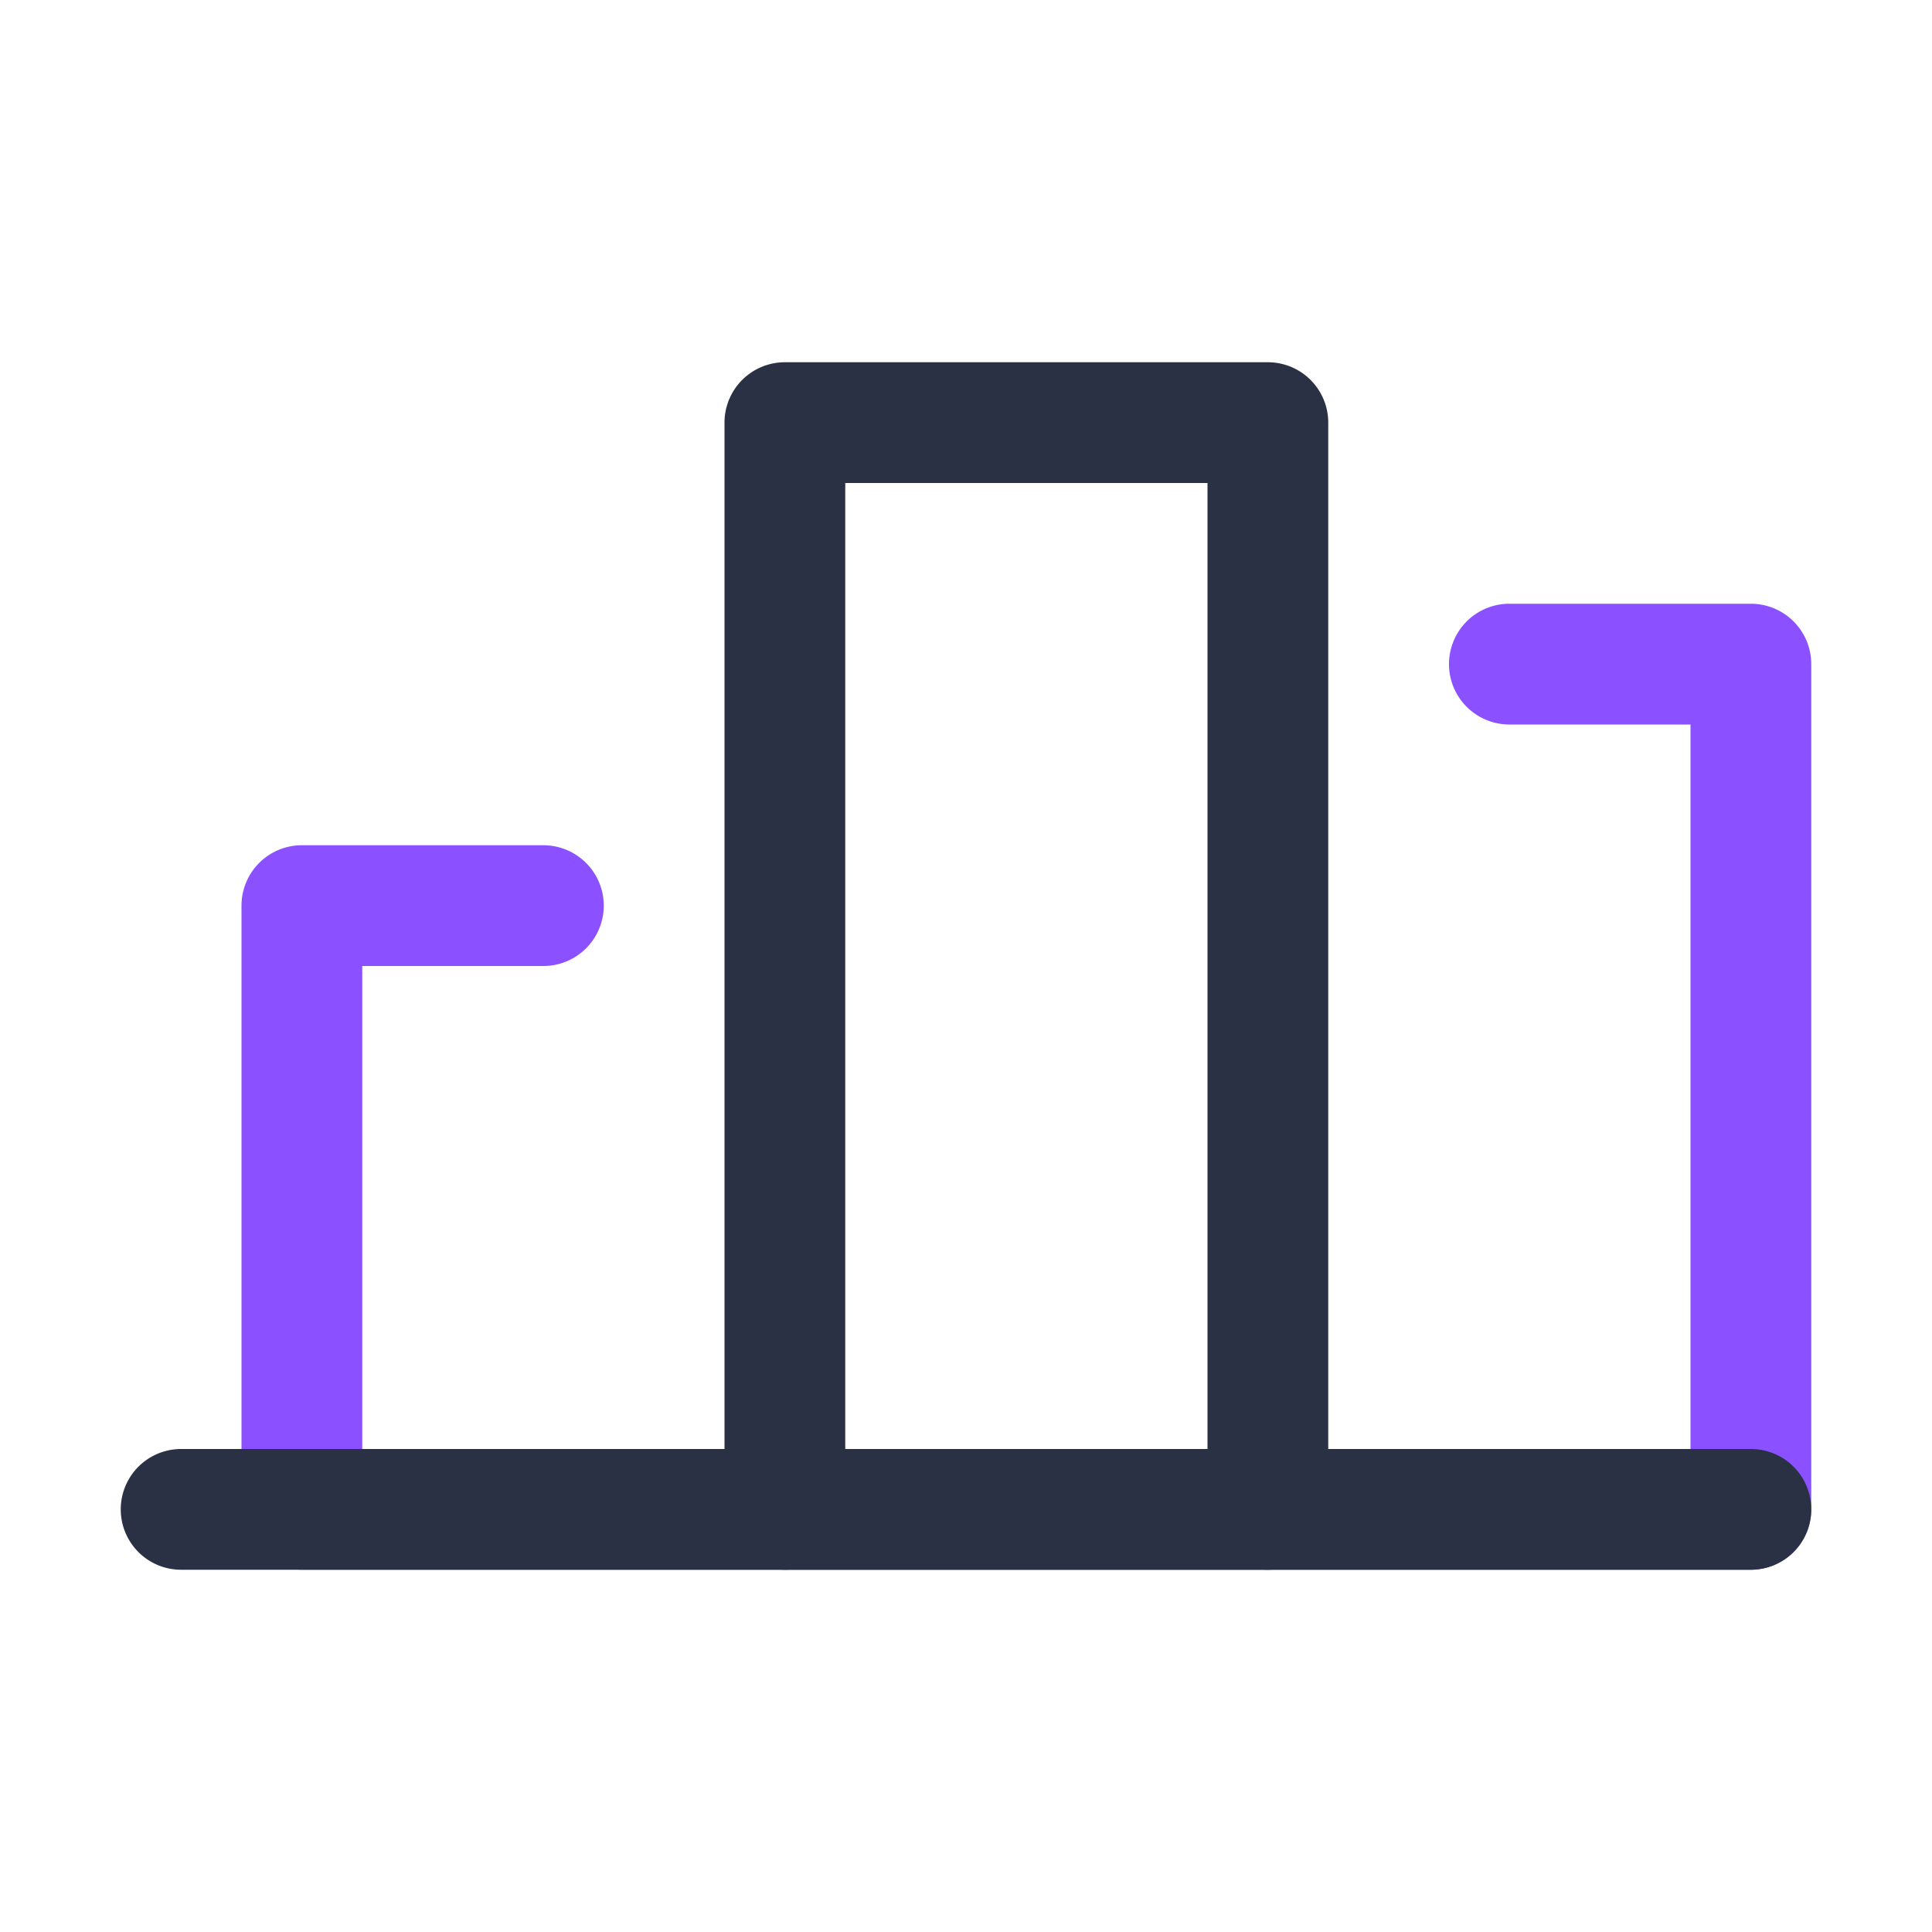 <svg xmlns="http://www.w3.org/2000/svg" viewBox="0 0 32 32"><g data-name="1"><path fill="#8b50ff" d="M13 26H5a1 1 0 0 1-1-1V15a1 1 0 0 1 1-1H9a1 1 0 0 1 0 2H6v8h7a1 1 0 0 1 0 2zM29 26H21a1 1 0 0 1 0-2h7V12H25a1 1 0 0 1 0-2h4a1 1 0 0 1 1 1V25A1 1 0 0 1 29 26z"/><path fill="#2b3145" d="M21,26H13a1,1,0,0,1-1-1V7a1,1,0,0,1,1-1h8a1,1,0,0,1,1,1V25A1,1,0,0,1,21,26Zm-7-2h6V8H14Z"/><path fill="#2b3145" d="M29,26H3a1,1,0,0,1,0-2H29a1,1,0,0,1,0,2Z"/><rect width="32" height="32" fill="none"/></g></svg>